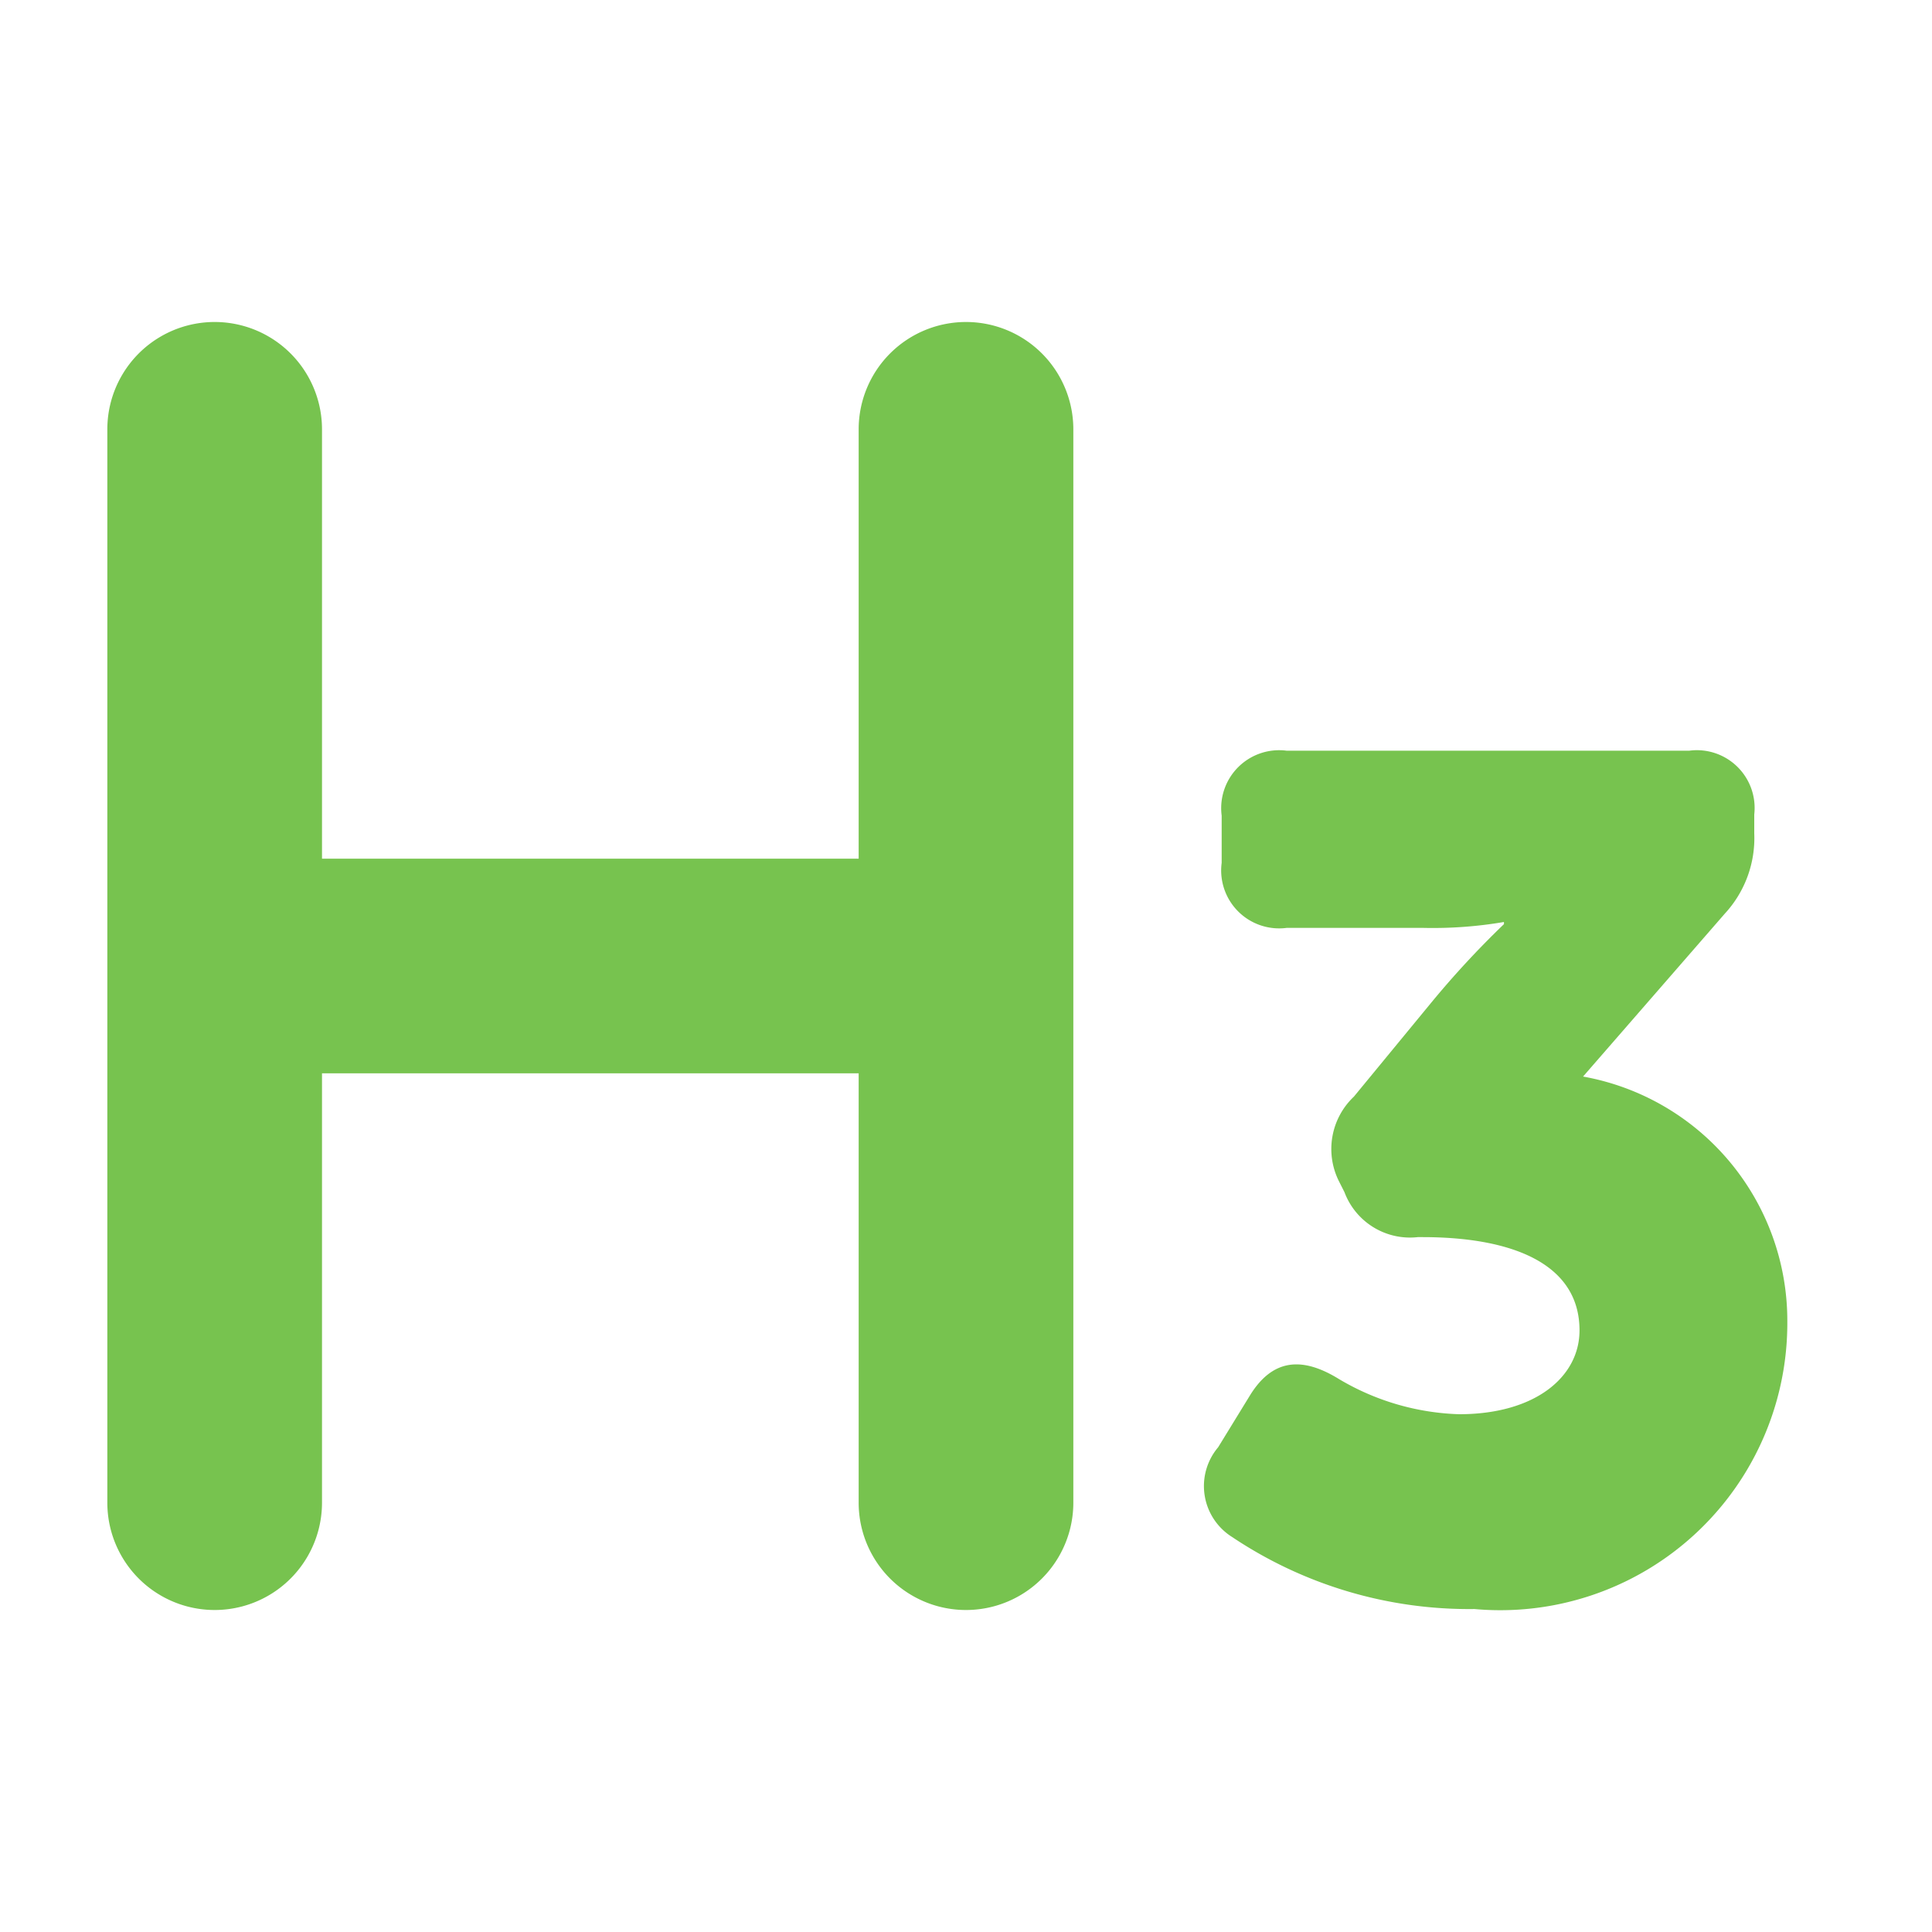 <?xml version="1.0" standalone="no"?><!DOCTYPE svg PUBLIC "-//W3C//DTD SVG 1.1//EN" "http://www.w3.org/Graphics/SVG/1.1/DTD/svg11.dtd"><svg t="1538745376110" class="icon" style="fill: rgb(119, 195, 79)" viewBox="0 0 1024 1024" version="1.1" xmlns="http://www.w3.org/2000/svg" p-id="16373" xmlns:xlink="http://www.w3.org/1999/xlink" width="200" height="200"><defs><style type="text/css"></style></defs><path d="M947.314 700.132a152.121 152.121 0 0 1-165.831 152.69 225.621 225.621 0 0 1-128.341-38.116 31.858 31.858 0 0 1-7.509-47.616l16.896-27.534c11.947-19.342 27.534-20.651 46.933-8.761a132.38 132.38 0 0 0 63.886 18.773c40.676 0 63.829-20.025 63.829-44.43 0-35.044-35.044-49.436-83.285-49.436h-2.446a37.092 37.092 0 0 1-38.855-23.836l-3.129-6.201a38.172 38.172 0 0 1 8.135-44.43l40.732-49.493a486.571 486.571 0 0 1 38.798-41.927V488.676a224.142 224.142 0 0 1-42.553 3.129h-72.647a30.72 30.72 0 0 1-34.418-34.475v-25.031a30.72 30.72 0 0 1 34.418-34.418h213.447a30.606 30.606 0 0 1 34.418 33.792v10.069a58.994 58.994 0 0 1-15.644 42.553l-75.093 86.3a131.47 131.47 0 0 1 108.26 129.593zM512 170.667a56.889 56.889 0 0 0-56.889 56.889v227.556H170.667V227.556a56.889 56.889 0 0 0-113.778 0v568.889a56.889 56.889 0 0 0 113.778 0v-227.556h284.444v227.556a56.889 56.889 0 0 0 113.778 0V227.556a56.889 56.889 0 0 0-56.889-56.889z" p-id="16374"></path></svg>